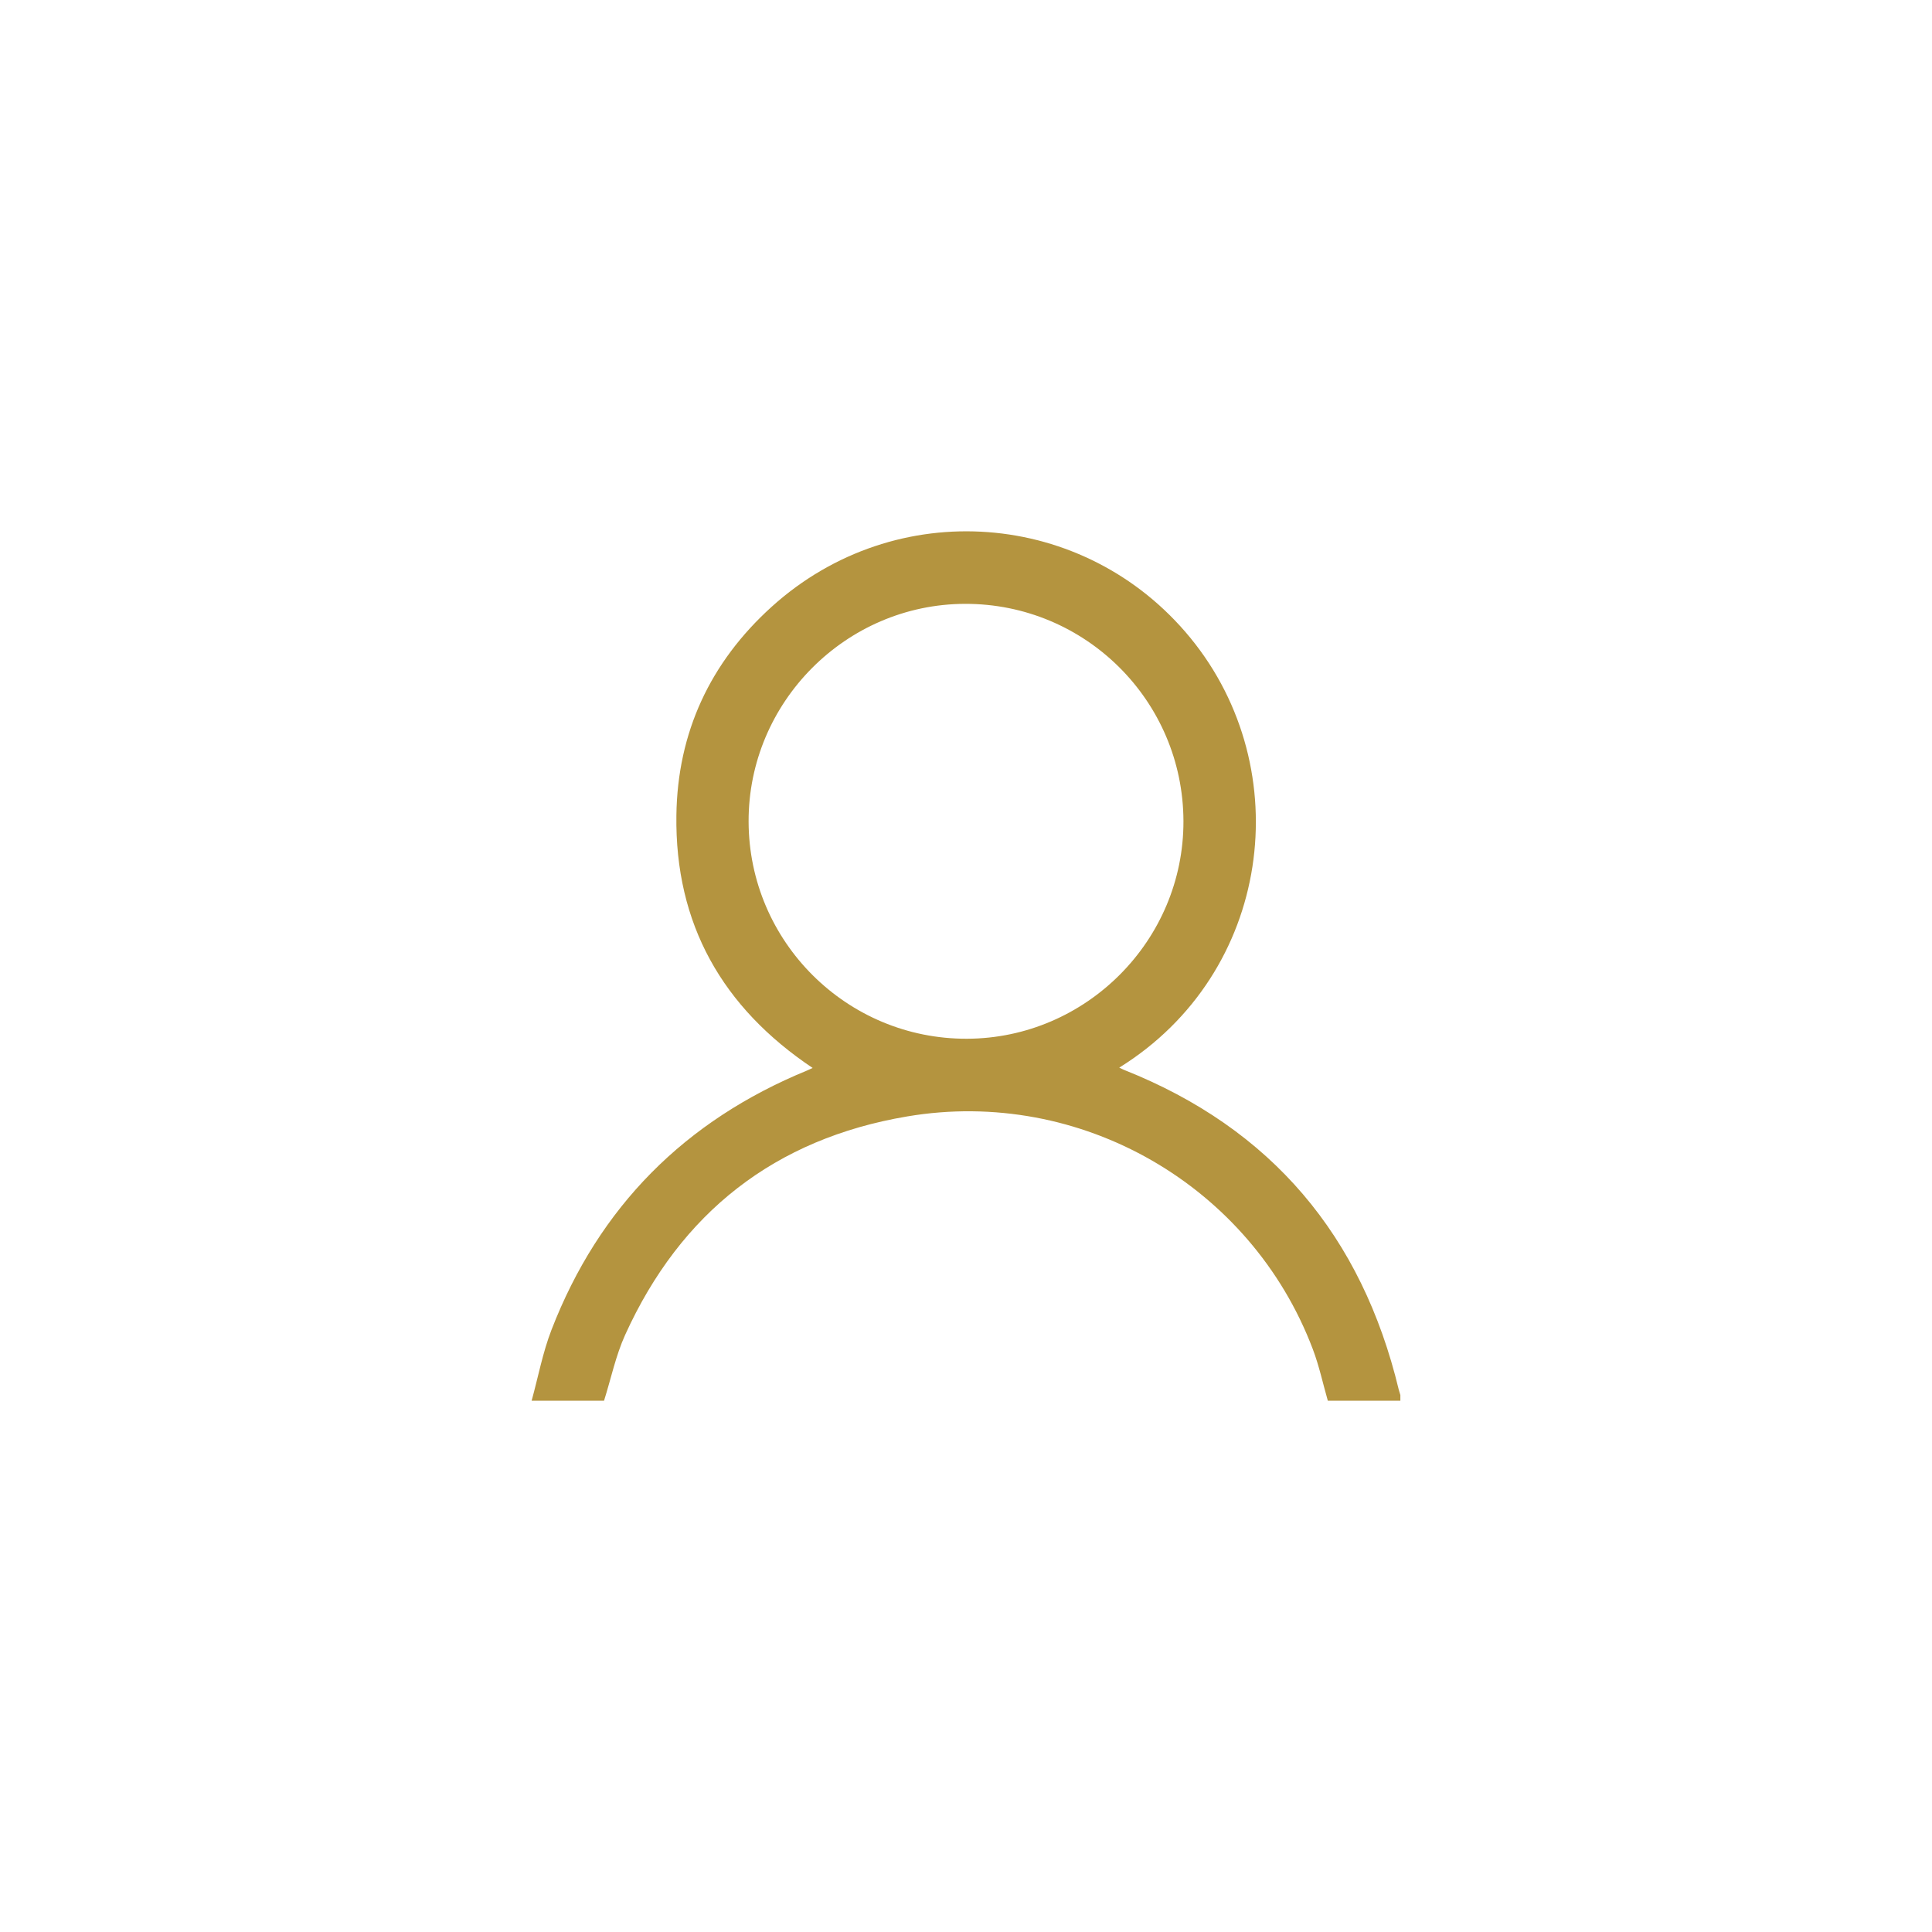 <?xml version="1.0" encoding="utf-8"?>
<!-- Generator: Adobe Illustrator 16.0.0, SVG Export Plug-In . SVG Version: 6.00 Build 0)  -->
<!DOCTYPE svg PUBLIC "-//W3C//DTD SVG 1.1//EN" "http://www.w3.org/Graphics/SVG/1.1/DTD/svg11.dtd">
<svg version="1.1" id="Layer_1" xmlns="http://www.w3.org/2000/svg" xmlns:xlink="http://www.w3.org/1999/xlink" x="0px" y="0px"
	 width="40px" height="40px" viewBox="0 0 40 40" enable-background="new 0 0 40 40" xml:space="preserve">
<g>
	<path fill-rule="evenodd" clip-rule="evenodd" fill="#B4943F" d="M11.007,29c0.135-0.49,0.229-0.996,0.411-1.467
		c0.986-2.549,2.764-4.332,5.291-5.369c0.035-0.015,0.069-0.031,0.116-0.053c-1.87-1.252-2.853-2.982-2.821-5.232
		c0.023-1.716,0.701-3.166,1.971-4.315c2.568-2.323,6.493-2.016,8.671,0.643c2.234,2.729,1.681,6.94-1.473,8.897
		c0.041,0.02,0.072,0.036,0.104,0.049c3.052,1.213,4.919,3.441,5.683,6.619c0.01,0.037,0.021,0.074,0.033,0.111
		c0,0.039,0,0.078,0,0.117c-0.5,0-1.001,0-1.502,0c-0.102-0.356-0.18-0.723-0.311-1.068c-1.283-3.387-4.807-5.424-8.395-4.818
		c-2.739,0.461-4.692,1.99-5.841,4.521c-0.196,0.432-0.294,0.909-0.438,1.365C12.008,29,11.507,29,11.007,29z M24.502,16.999
		c-0.007-2.49-2.032-4.503-4.522-4.497c-2.468,0.006-4.488,2.038-4.481,4.508c0.006,2.488,2.034,4.505,4.522,4.496
		C22.489,21.498,24.509,19.467,24.502,16.999z"/>
</g>
</svg>

